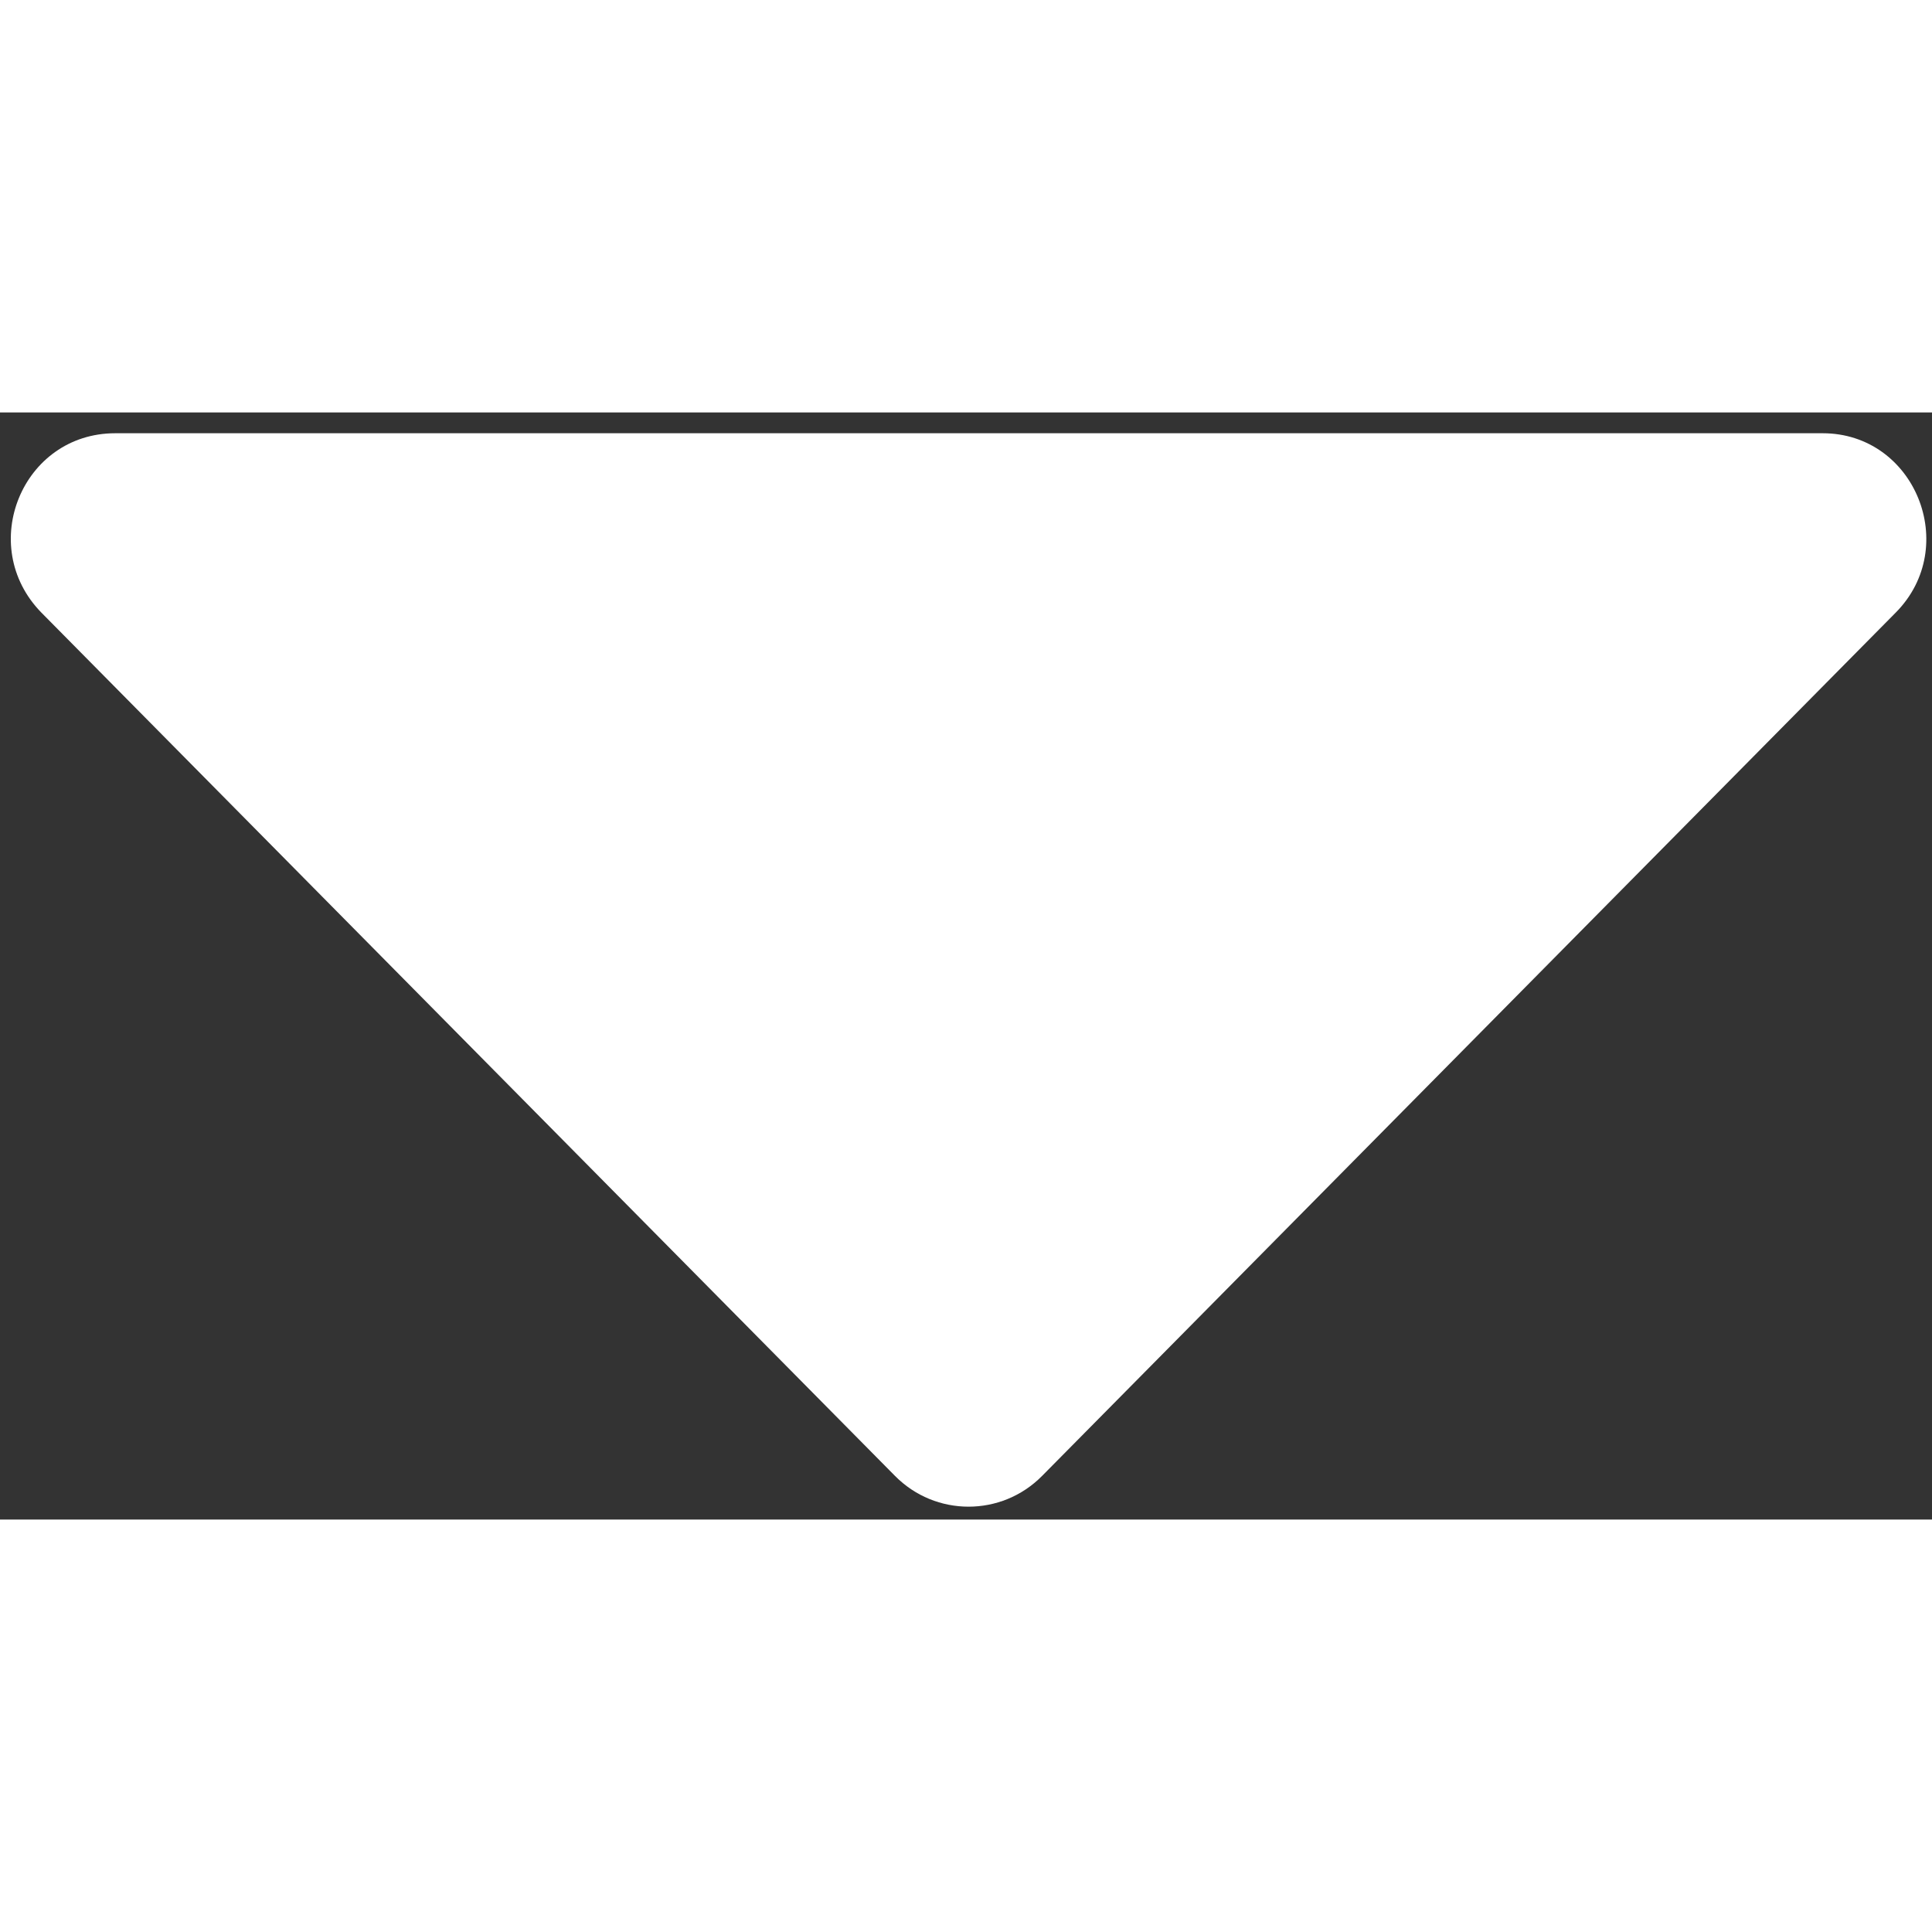 <svg width="16" height="16" viewBox="0 0 89 51" fill="none" xmlns="http://www.w3.org/2000/svg">
<rect x="0" y="0" width="89" height="51" fill="#333333" stroke="none"/>
<path d="M1.903 9.217L41.23 48.99C43.098 50.879 46.137 50.879 48.005 48.99L87.332 9.217C90.335 6.18 88.211 0.958 83.963 0.958H5.309C1.024 0.958 -1.099 6.143 1.903 9.217Z" fill="white"/>
</svg>
